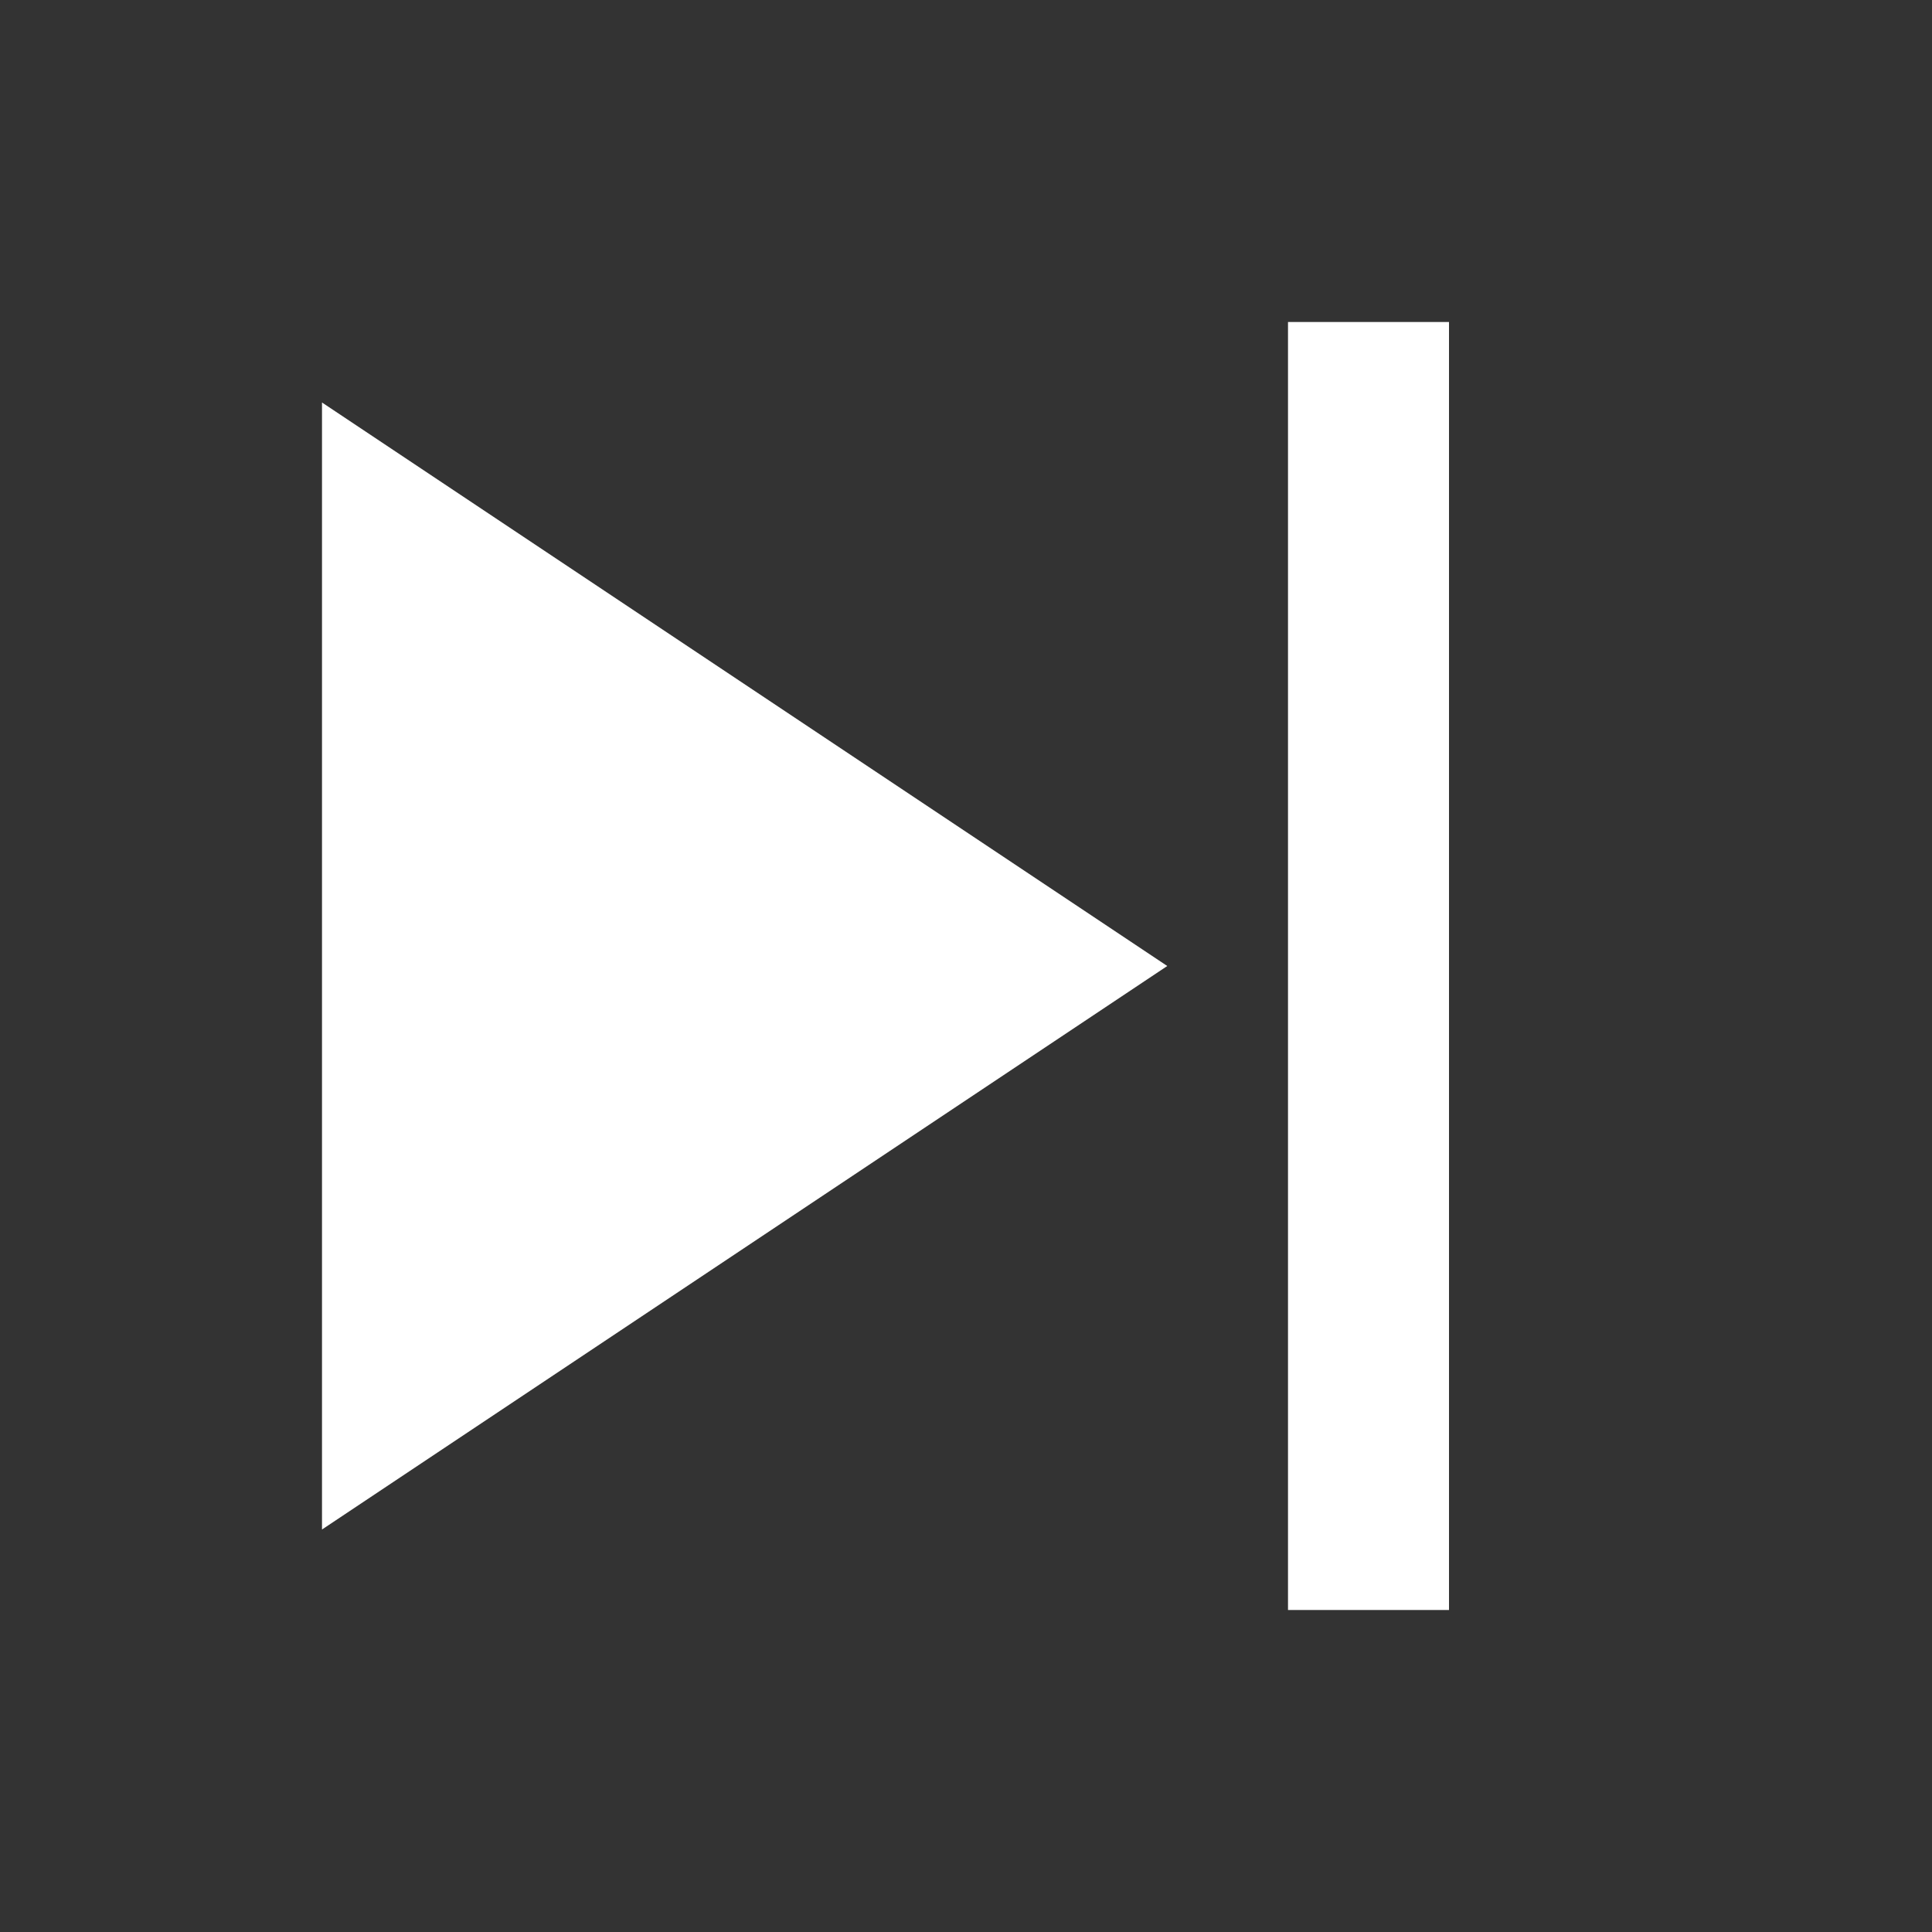 <svg width="24" height="24" viewBox="0 0 24 24" fill="#ffffff" xmlns="http://www.w3.org/2000/svg">
  <rect x="0" y="0" width="24" height="24" fill="#333333" stroke="none"/>
  <path d="M16 4v16h2V4h-2zM4 5v14l10.5-7L4 5z"/>
</svg>

